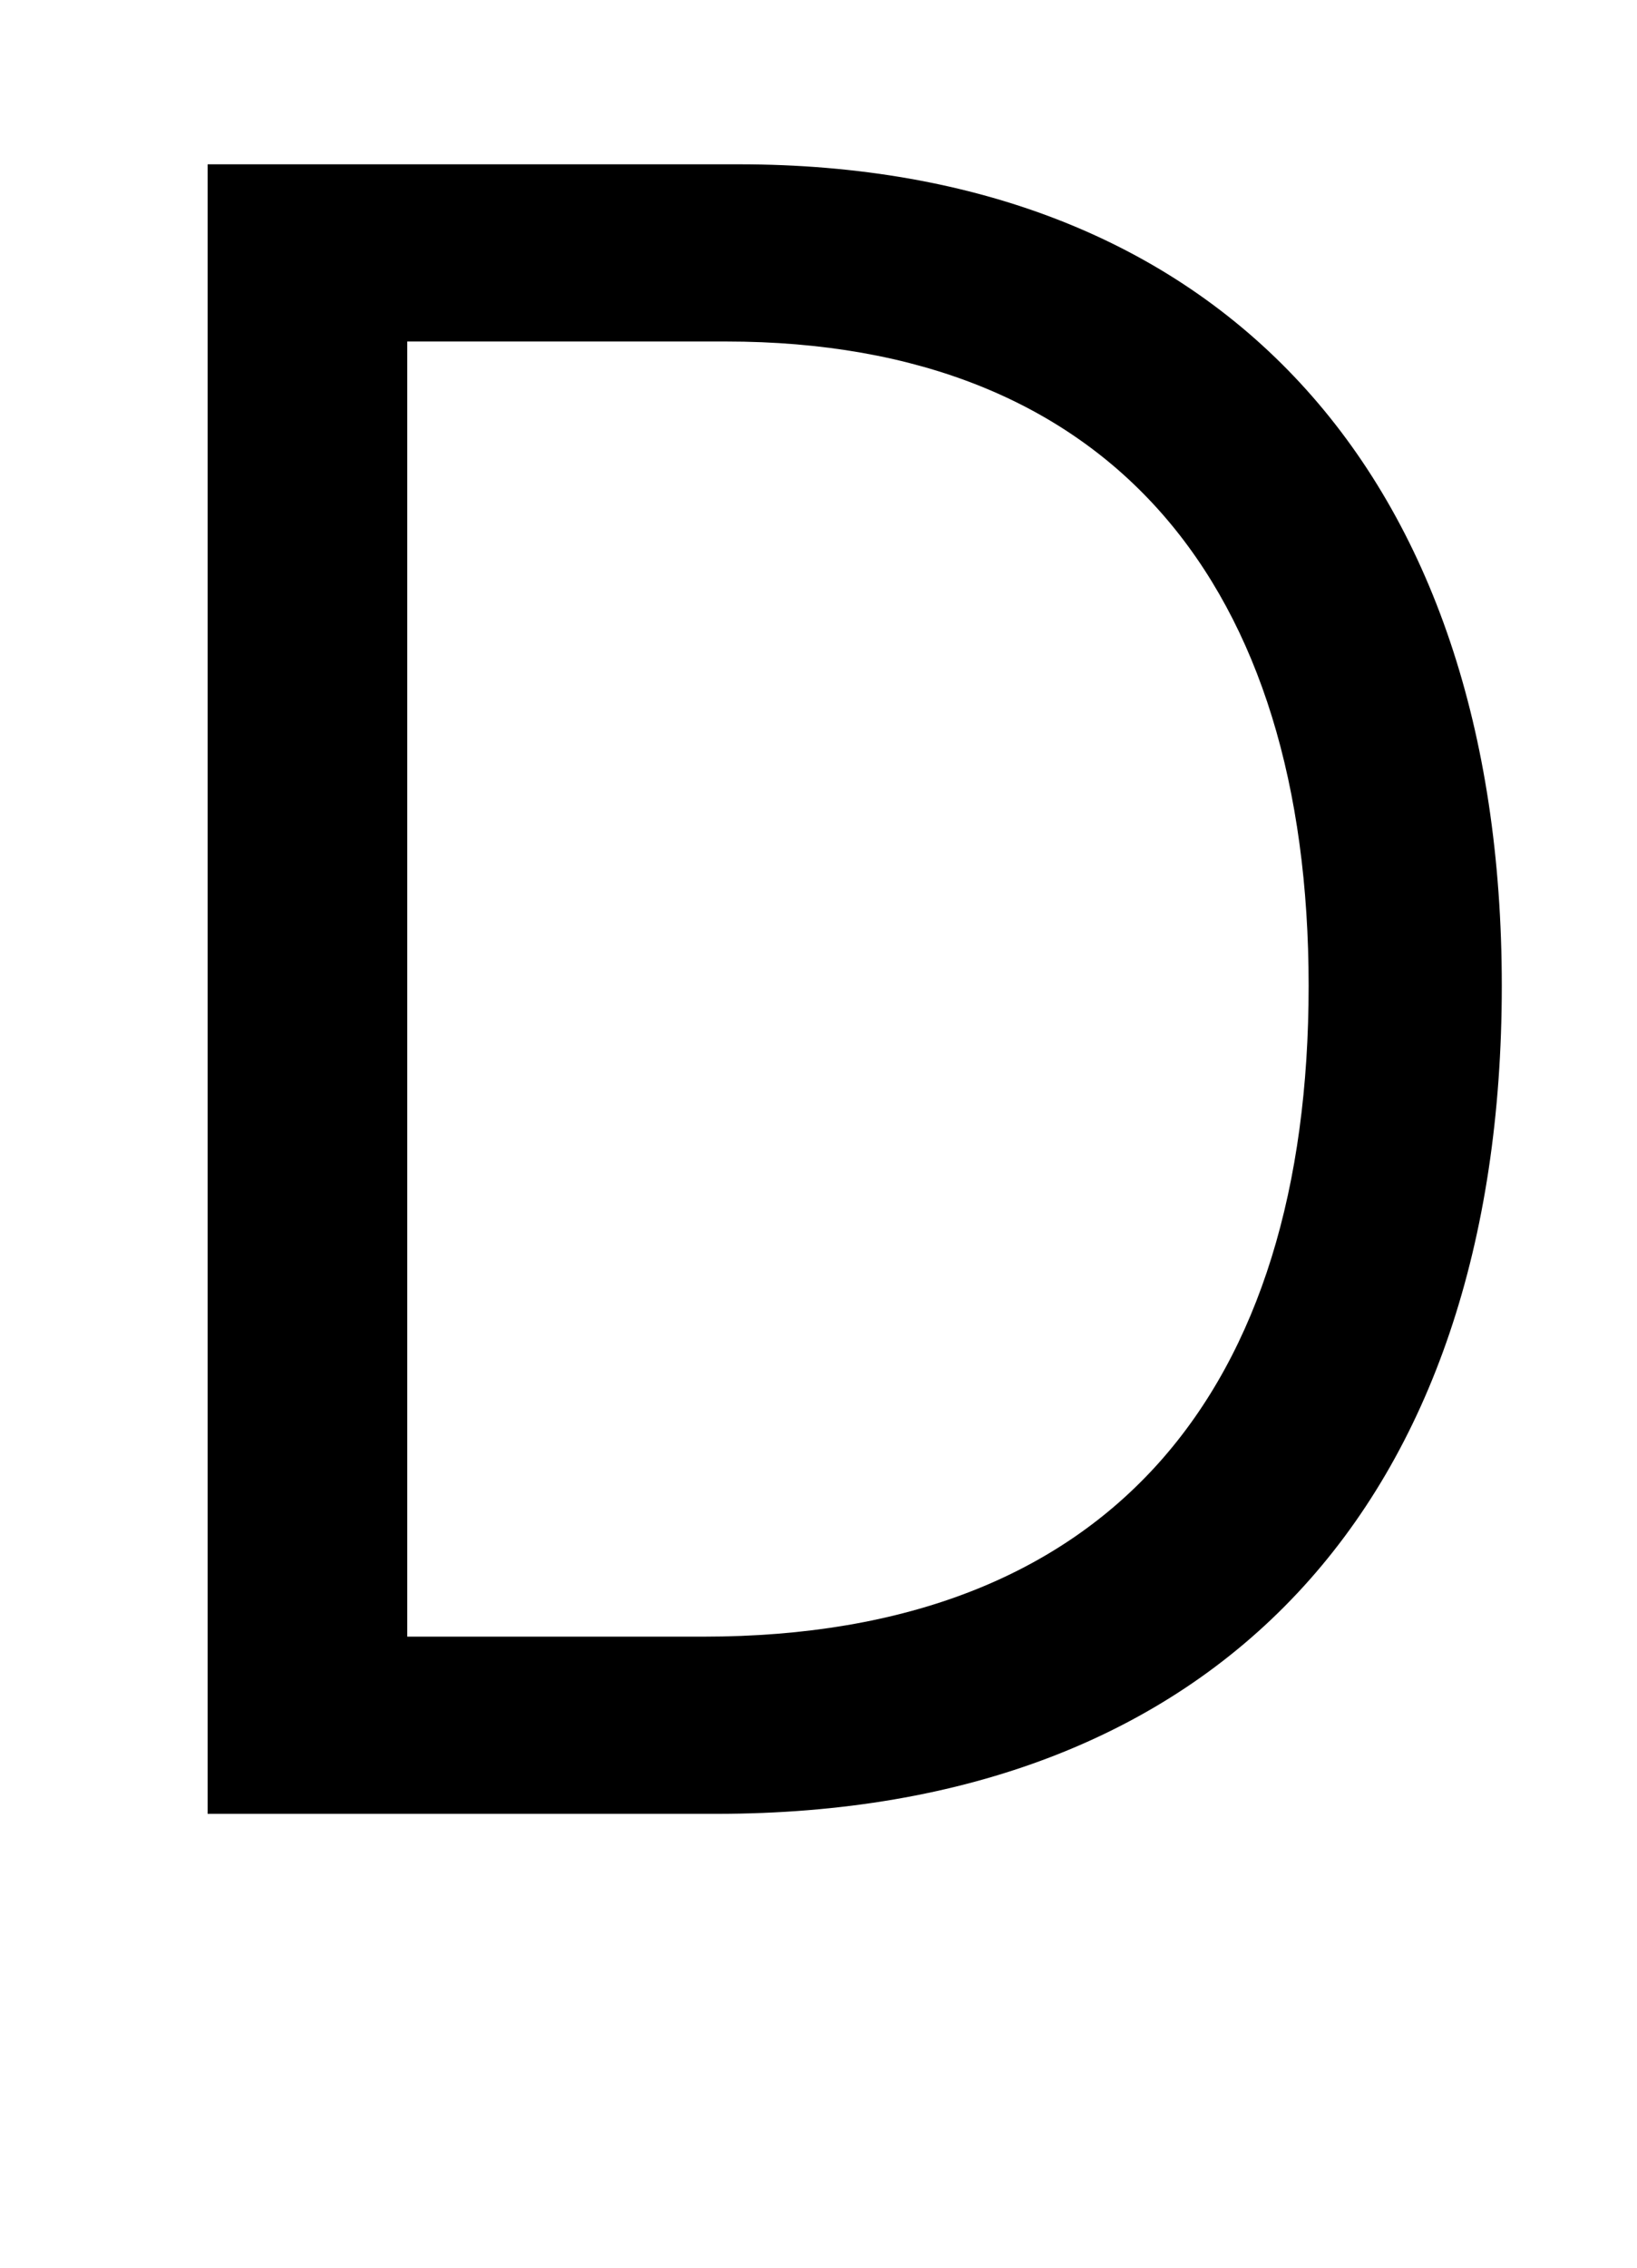 <?xml version="1.0" standalone="no"?>
<!DOCTYPE svg PUBLIC "-//W3C//DTD SVG 1.1//EN" "http://www.w3.org/Graphics/SVG/1.1/DTD/svg11.dtd" >
<svg xmlns="http://www.w3.org/2000/svg" xmlns:xlink="http://www.w3.org/1999/xlink" version="1.1" viewBox="-10 0 2034 2816">
   <path fill="currentColor"
d="M880 2252h-632v-2048h660c596 0 948 384 948 1020c0 640 -352 1028 -976 1028zM496 2032h368c508 0 752 -308 752 -808c0 -496 -244 -800 -724 -800h-396v1608z" />
</svg>
